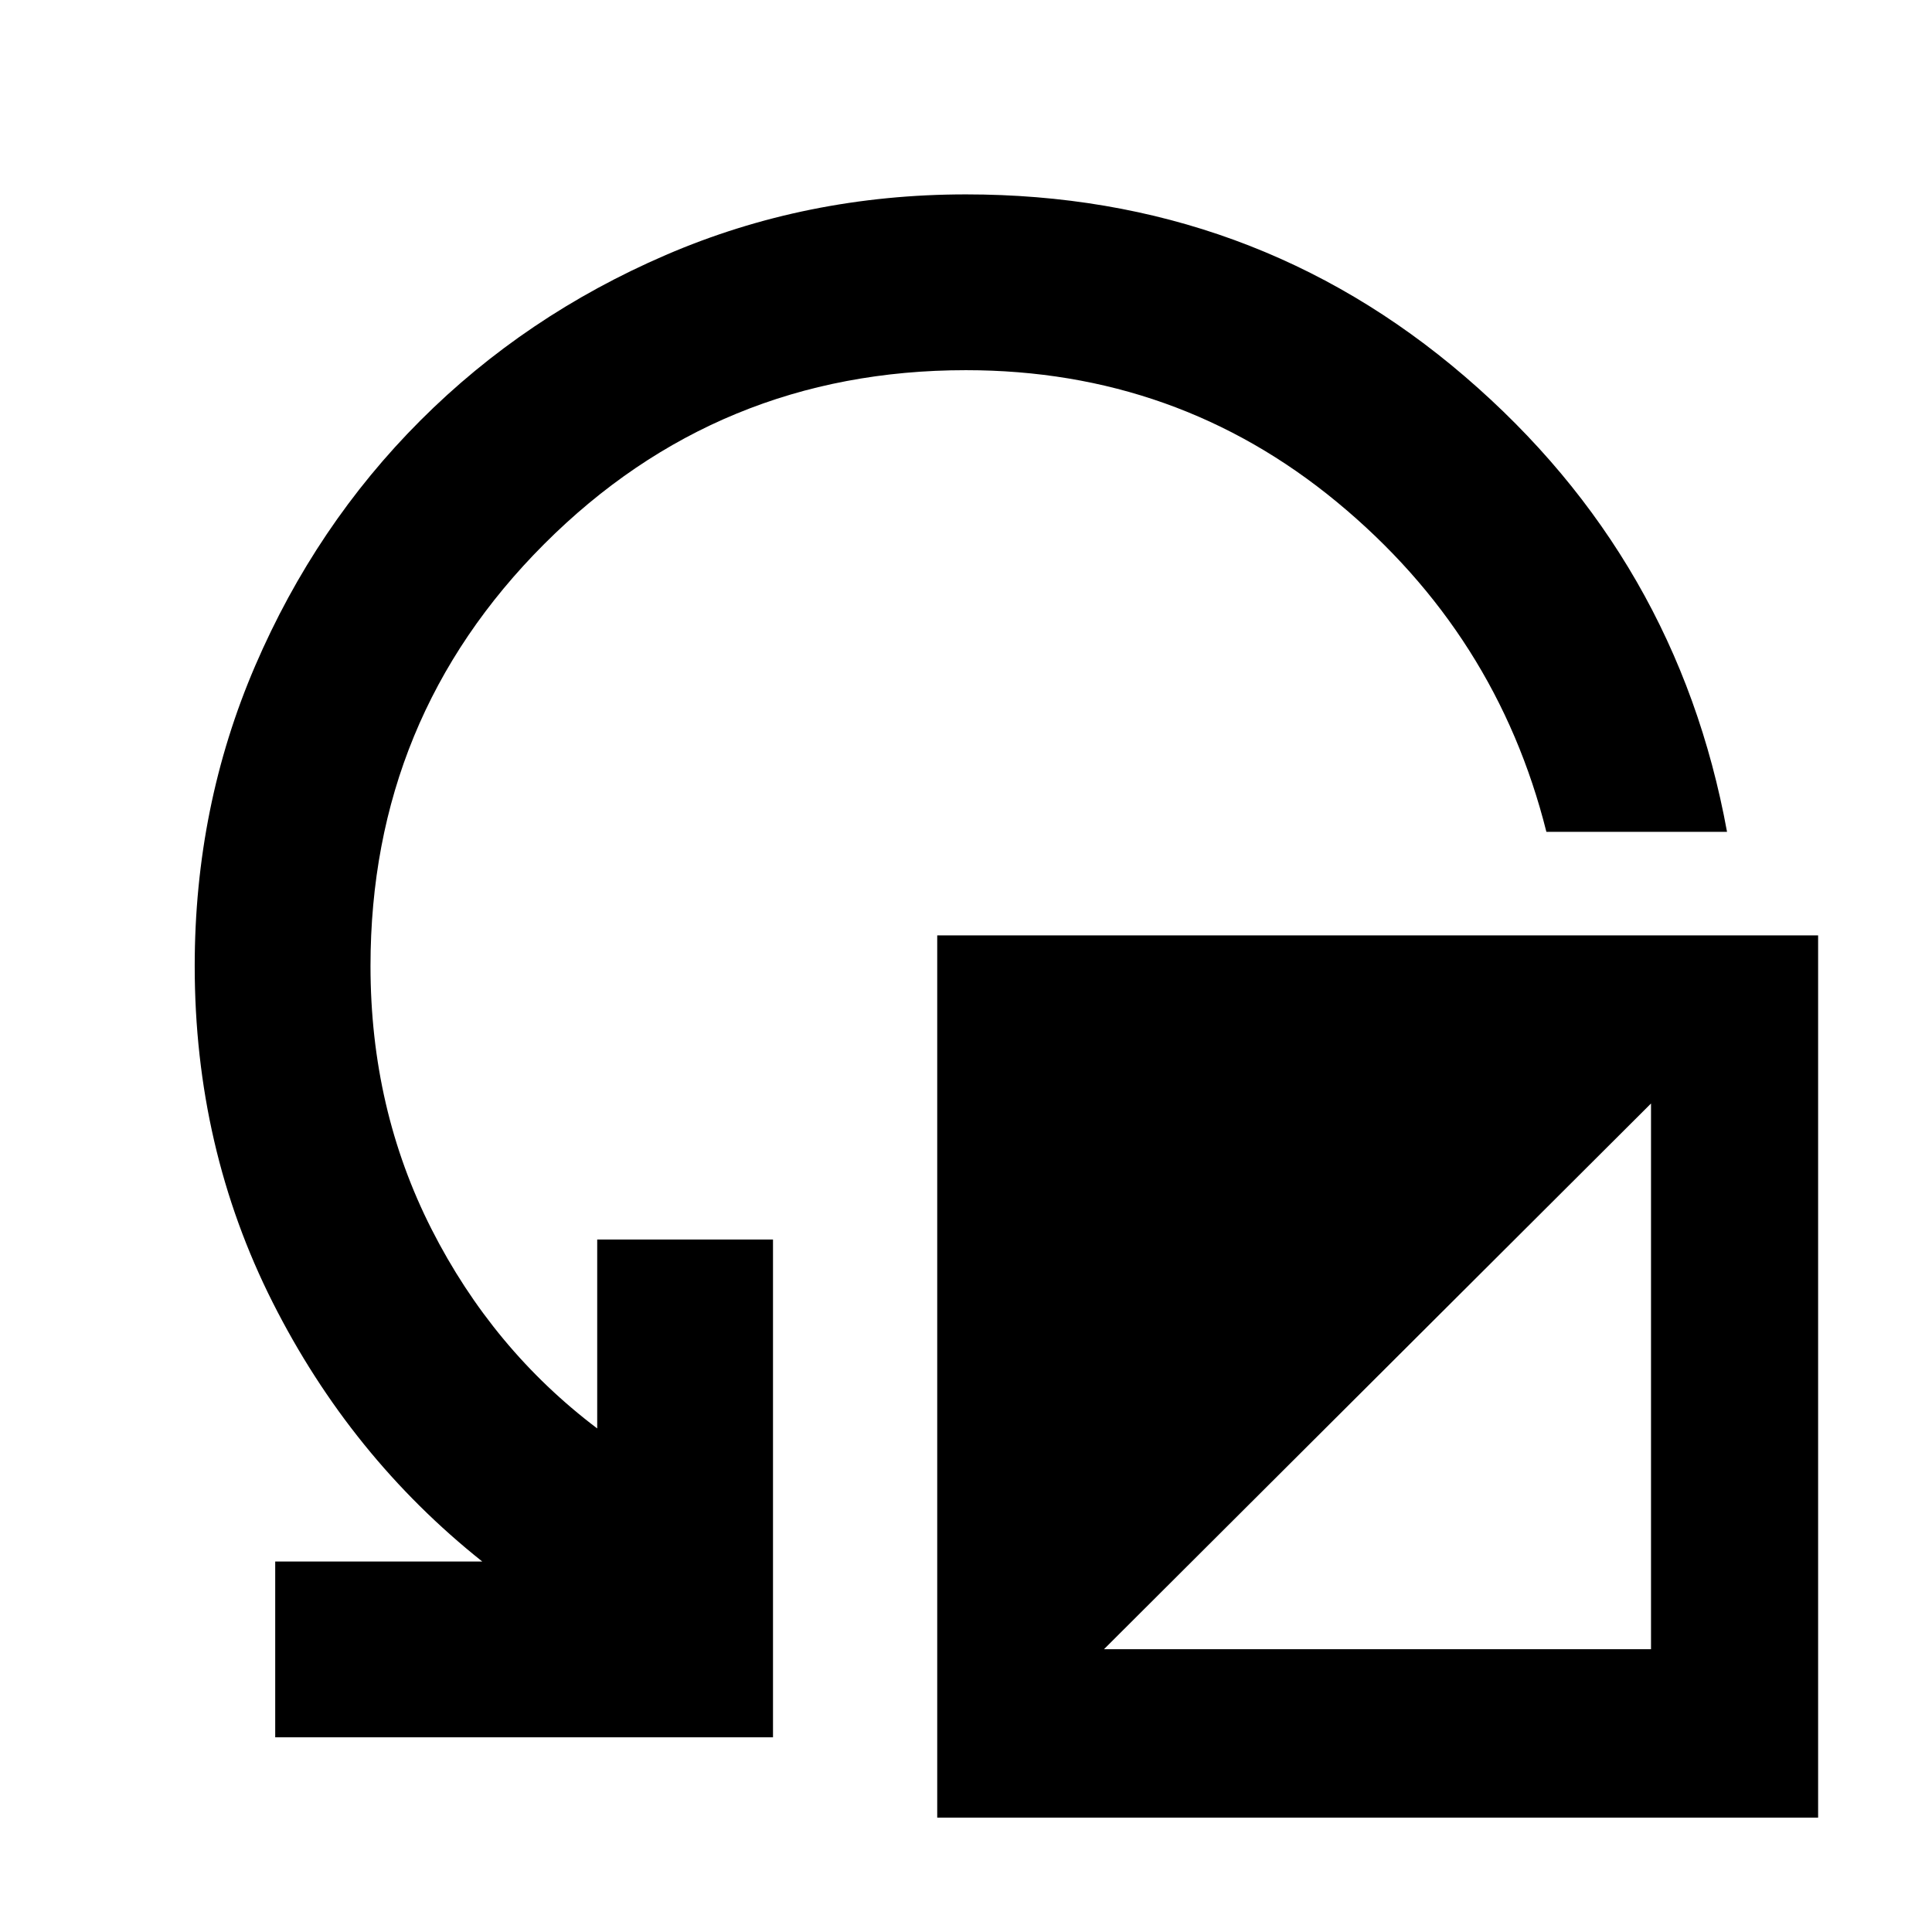 <svg xmlns="http://www.w3.org/2000/svg" height="40" viewBox="0 -960 960 960" width="40"><path d="M136.75-96.75v-87.35h102.87q-65.46-52.08-104.16-128.81Q96.75-389.65 96.75-480q0-79.37 30.06-149.19t82.1-121.89q52.04-52.06 121.87-82.19 69.84-30.14 149.22-30.14 142.52 0 247.96 90.56 105.45 90.56 130.19 226.18h-89.76q-24.64-98.28-104.04-163.84-79.4-65.55-184.39-65.55-123.21 0-209.54 86.38Q184.1-603.29 184.1-480q0 71.06 30.34 130.78 30.34 59.73 82.31 99v-93.88h87.35v247.35H136.75ZM465.7-56.83v-438.38h437.71v438.38H465.7Zm82.86-83.69h271.82v-271.16L548.56-140.52Z"/></svg>